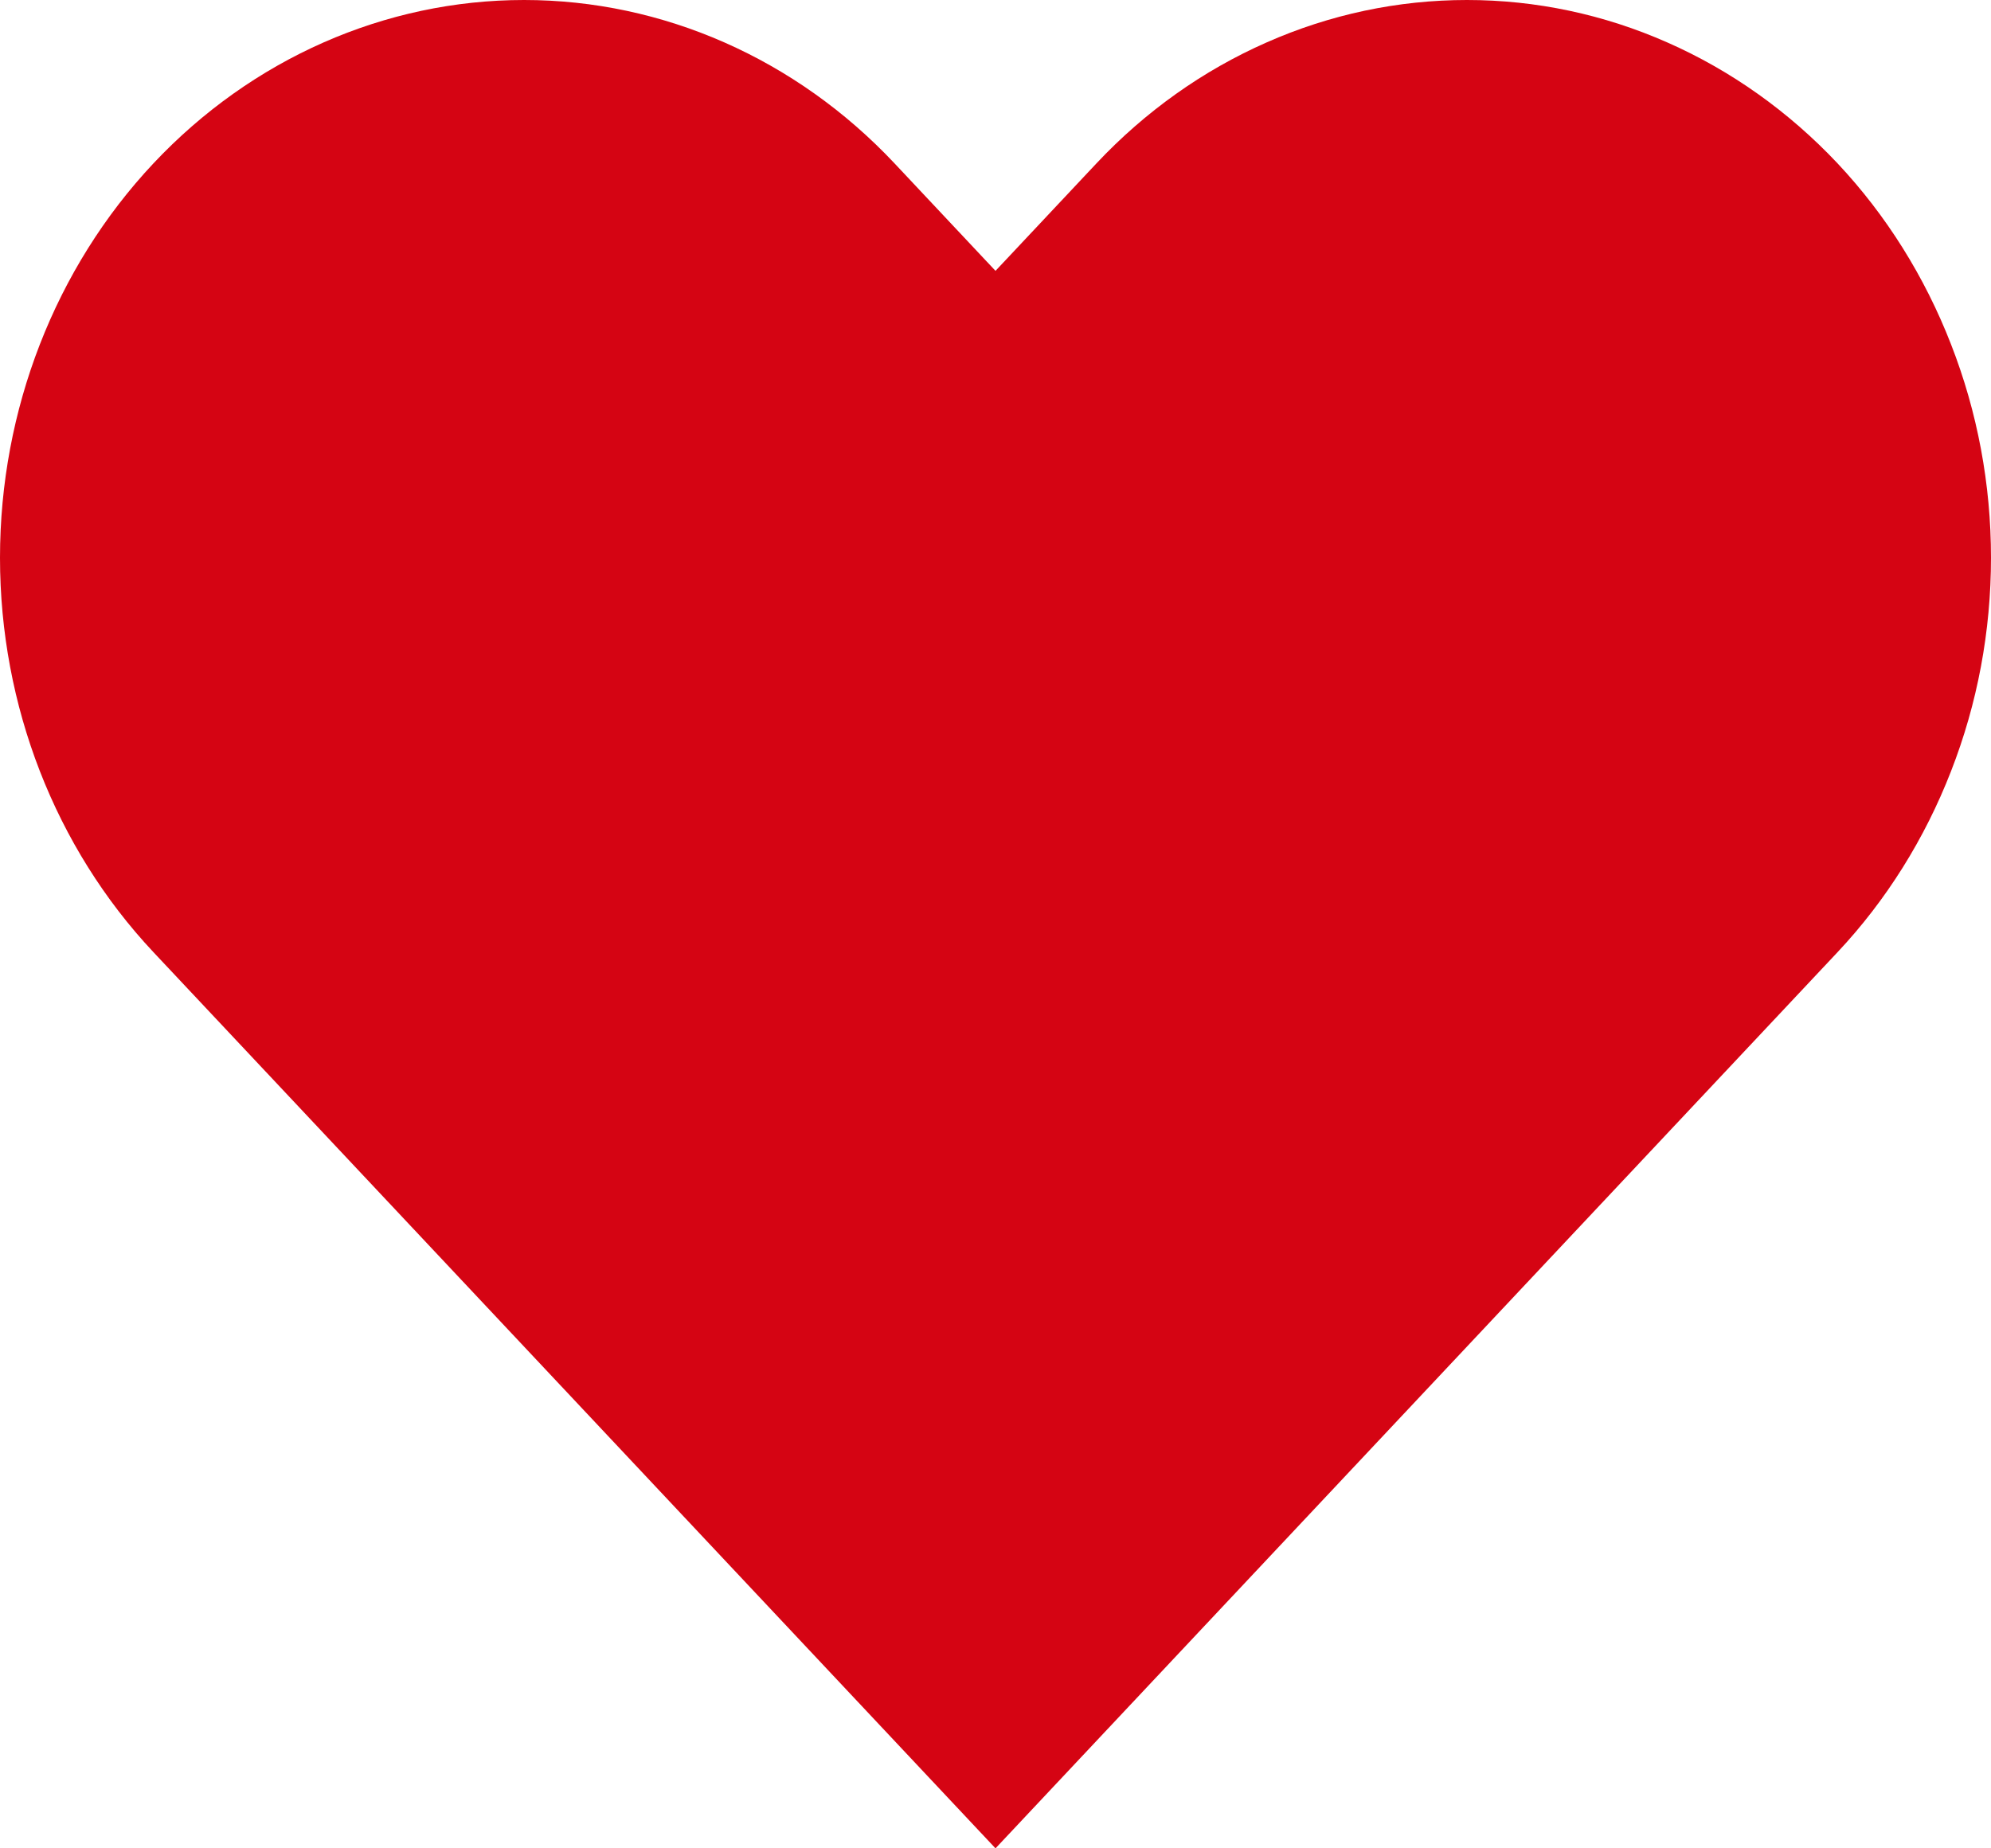 <svg width="14" height="13" viewBox="0 0 14 13" fill="none" xmlns="http://www.w3.org/2000/svg">
<path d="M12.921 1.149C12.578 0.785 12.172 0.496 11.725 0.299C11.278 0.101 10.799 0 10.315 0C9.831 0 9.352 0.101 8.905 0.299C8.458 0.496 8.052 0.785 7.71 1.149L7 1.905L6.29 1.149C5.599 0.414 4.662 0 3.685 0C2.707 0 1.77 0.414 1.079 1.149C0.388 1.885 7.28068e-09 2.883 0 3.923C-7.28068e-09 4.963 0.388 5.961 1.079 6.697L7 13L12.921 6.697C13.263 6.333 13.534 5.9 13.719 5.424C13.905 4.948 14 4.438 14 3.923C14 3.408 13.905 2.898 13.719 2.422C13.534 1.946 13.263 1.513 12.921 1.149Z" fill="#D50413"/>
</svg>
